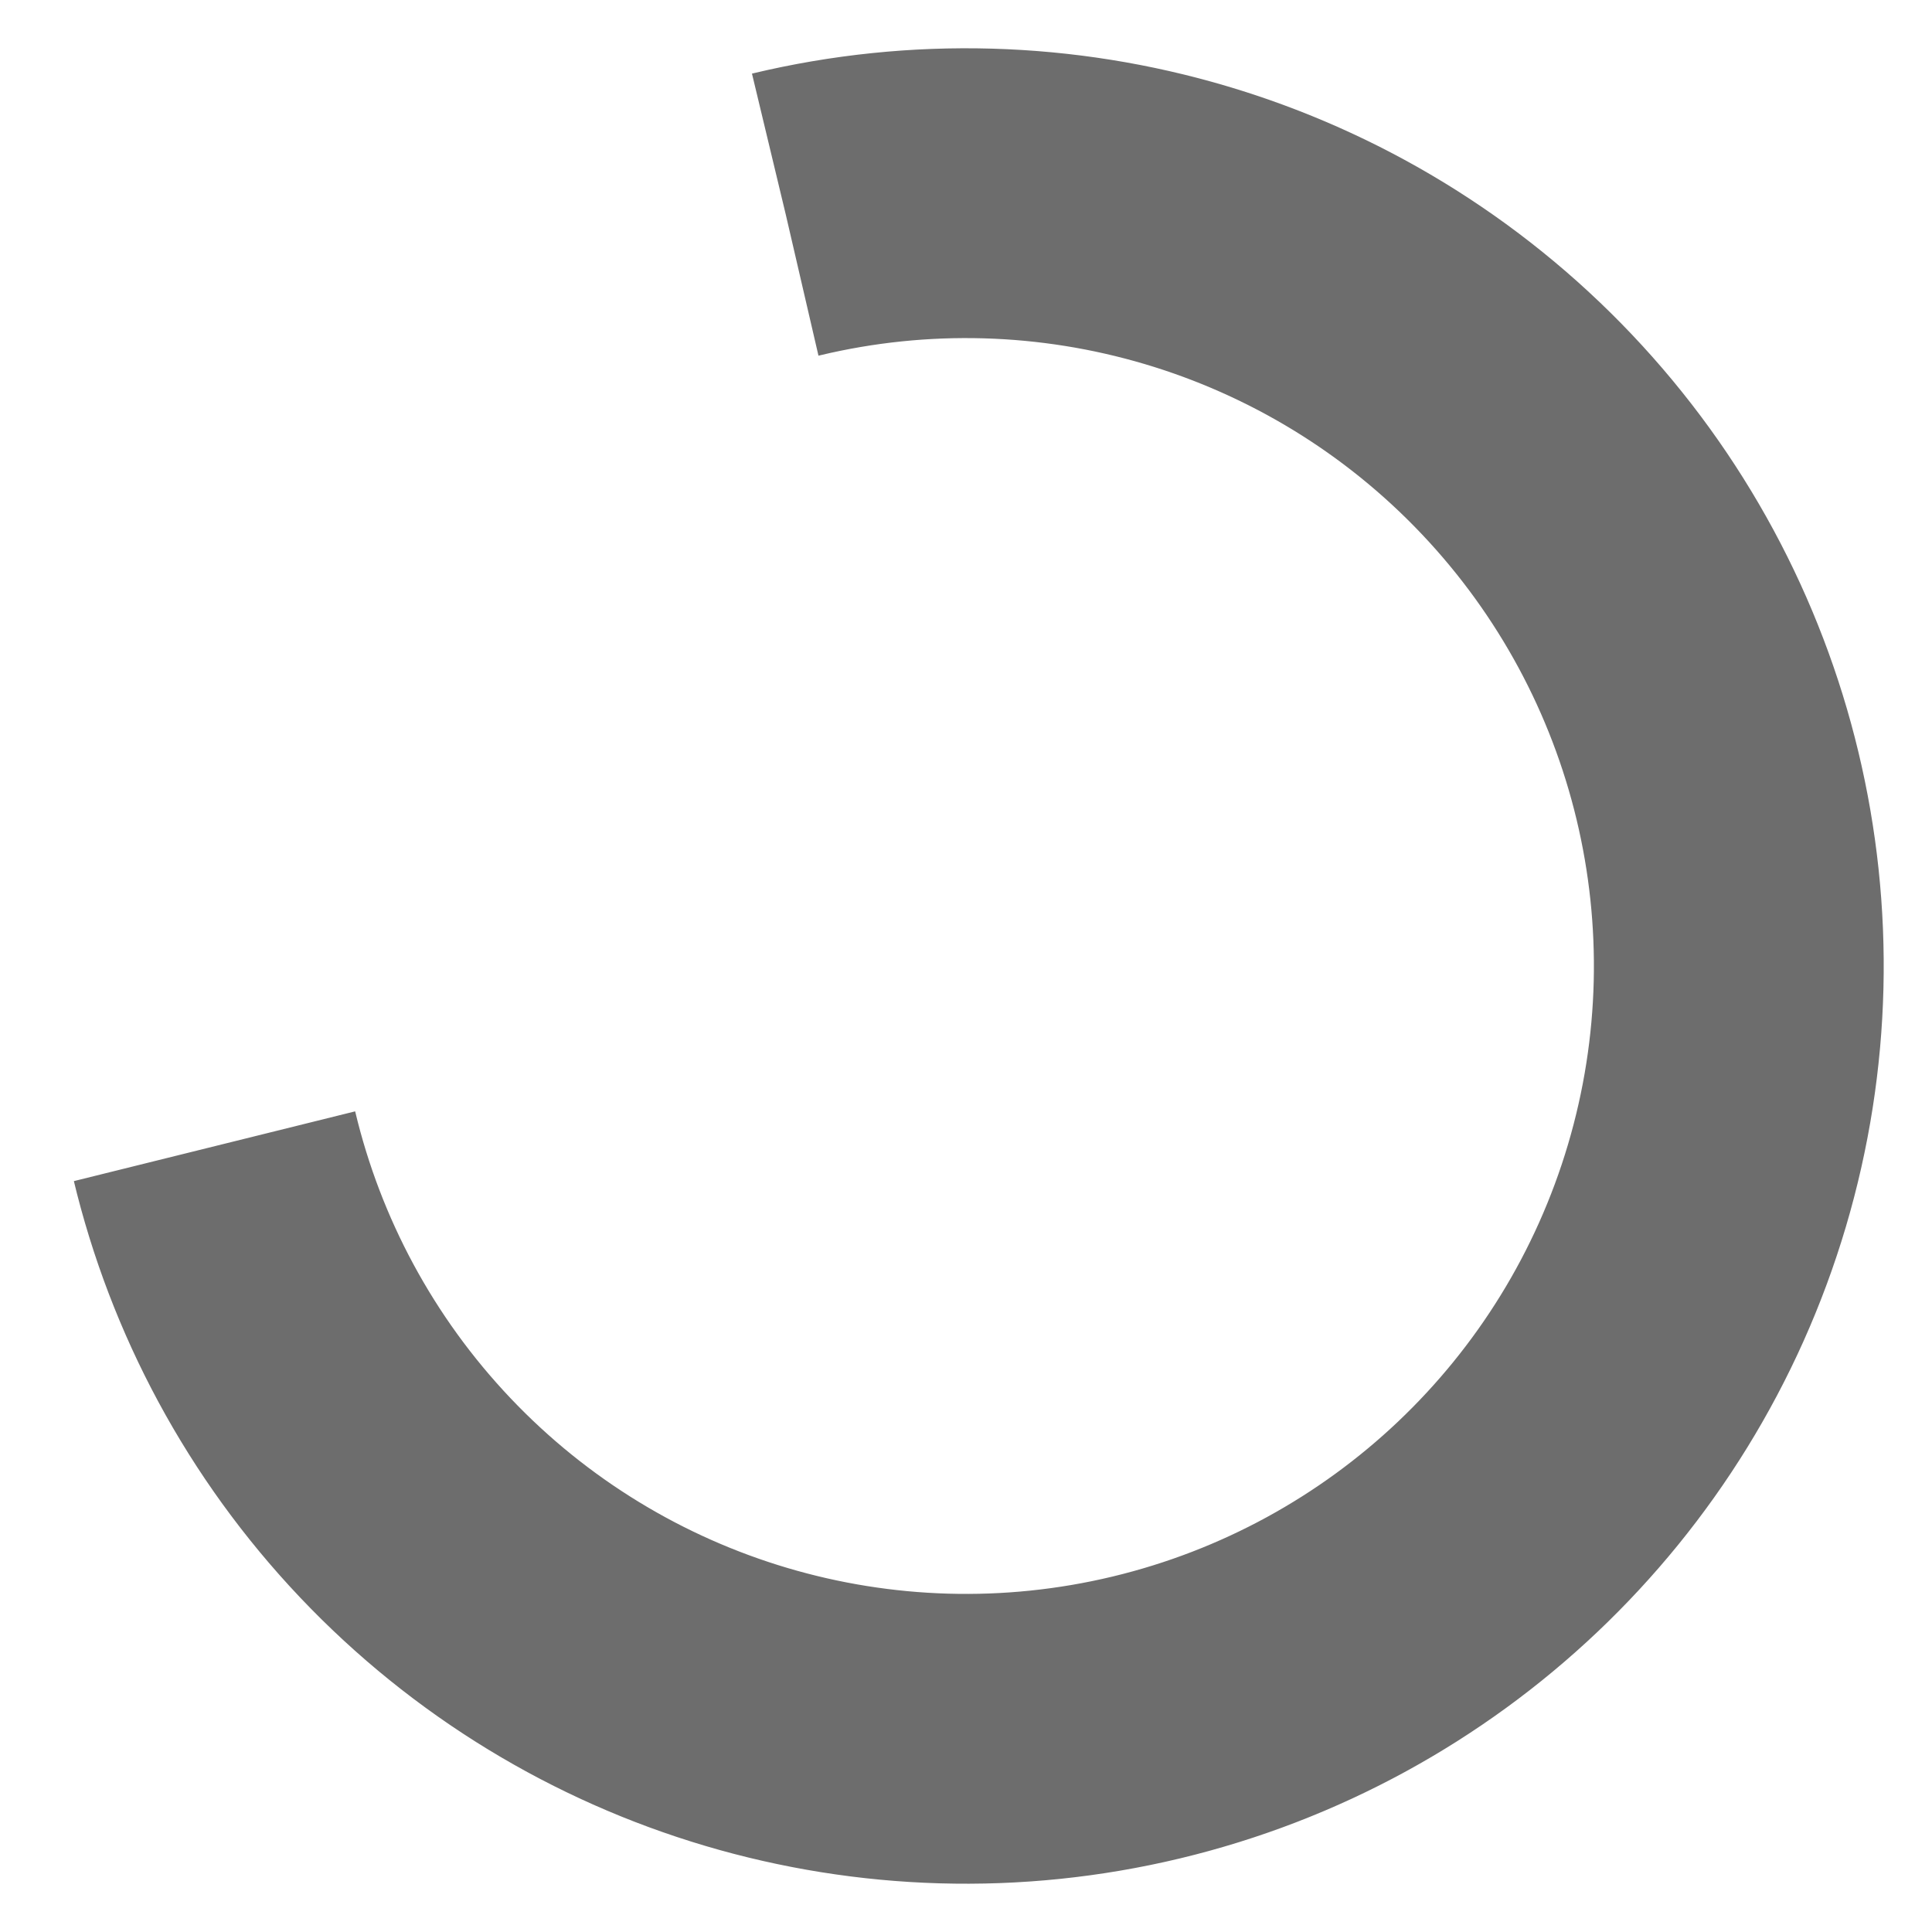 <svg xmlns="http://www.w3.org/2000/svg" style="margin:auto;background:0 0" width="80" height="80" viewBox="0 0 100 100" preserveAspectRatio="xMidYMid" display="block"><circle cx="50" cy="50" fill="none" stroke="#6d6d6d" stroke-width="15" r="40" stroke-dasharray="188.496 64.832" transform="rotate(256.513 50 50)"><animateTransform attributeName="transform" type="rotate" repeatCount="indefinite" dur="1s" values="0 50 50;360 50 50" keyTimes="0;1"/></circle></svg>